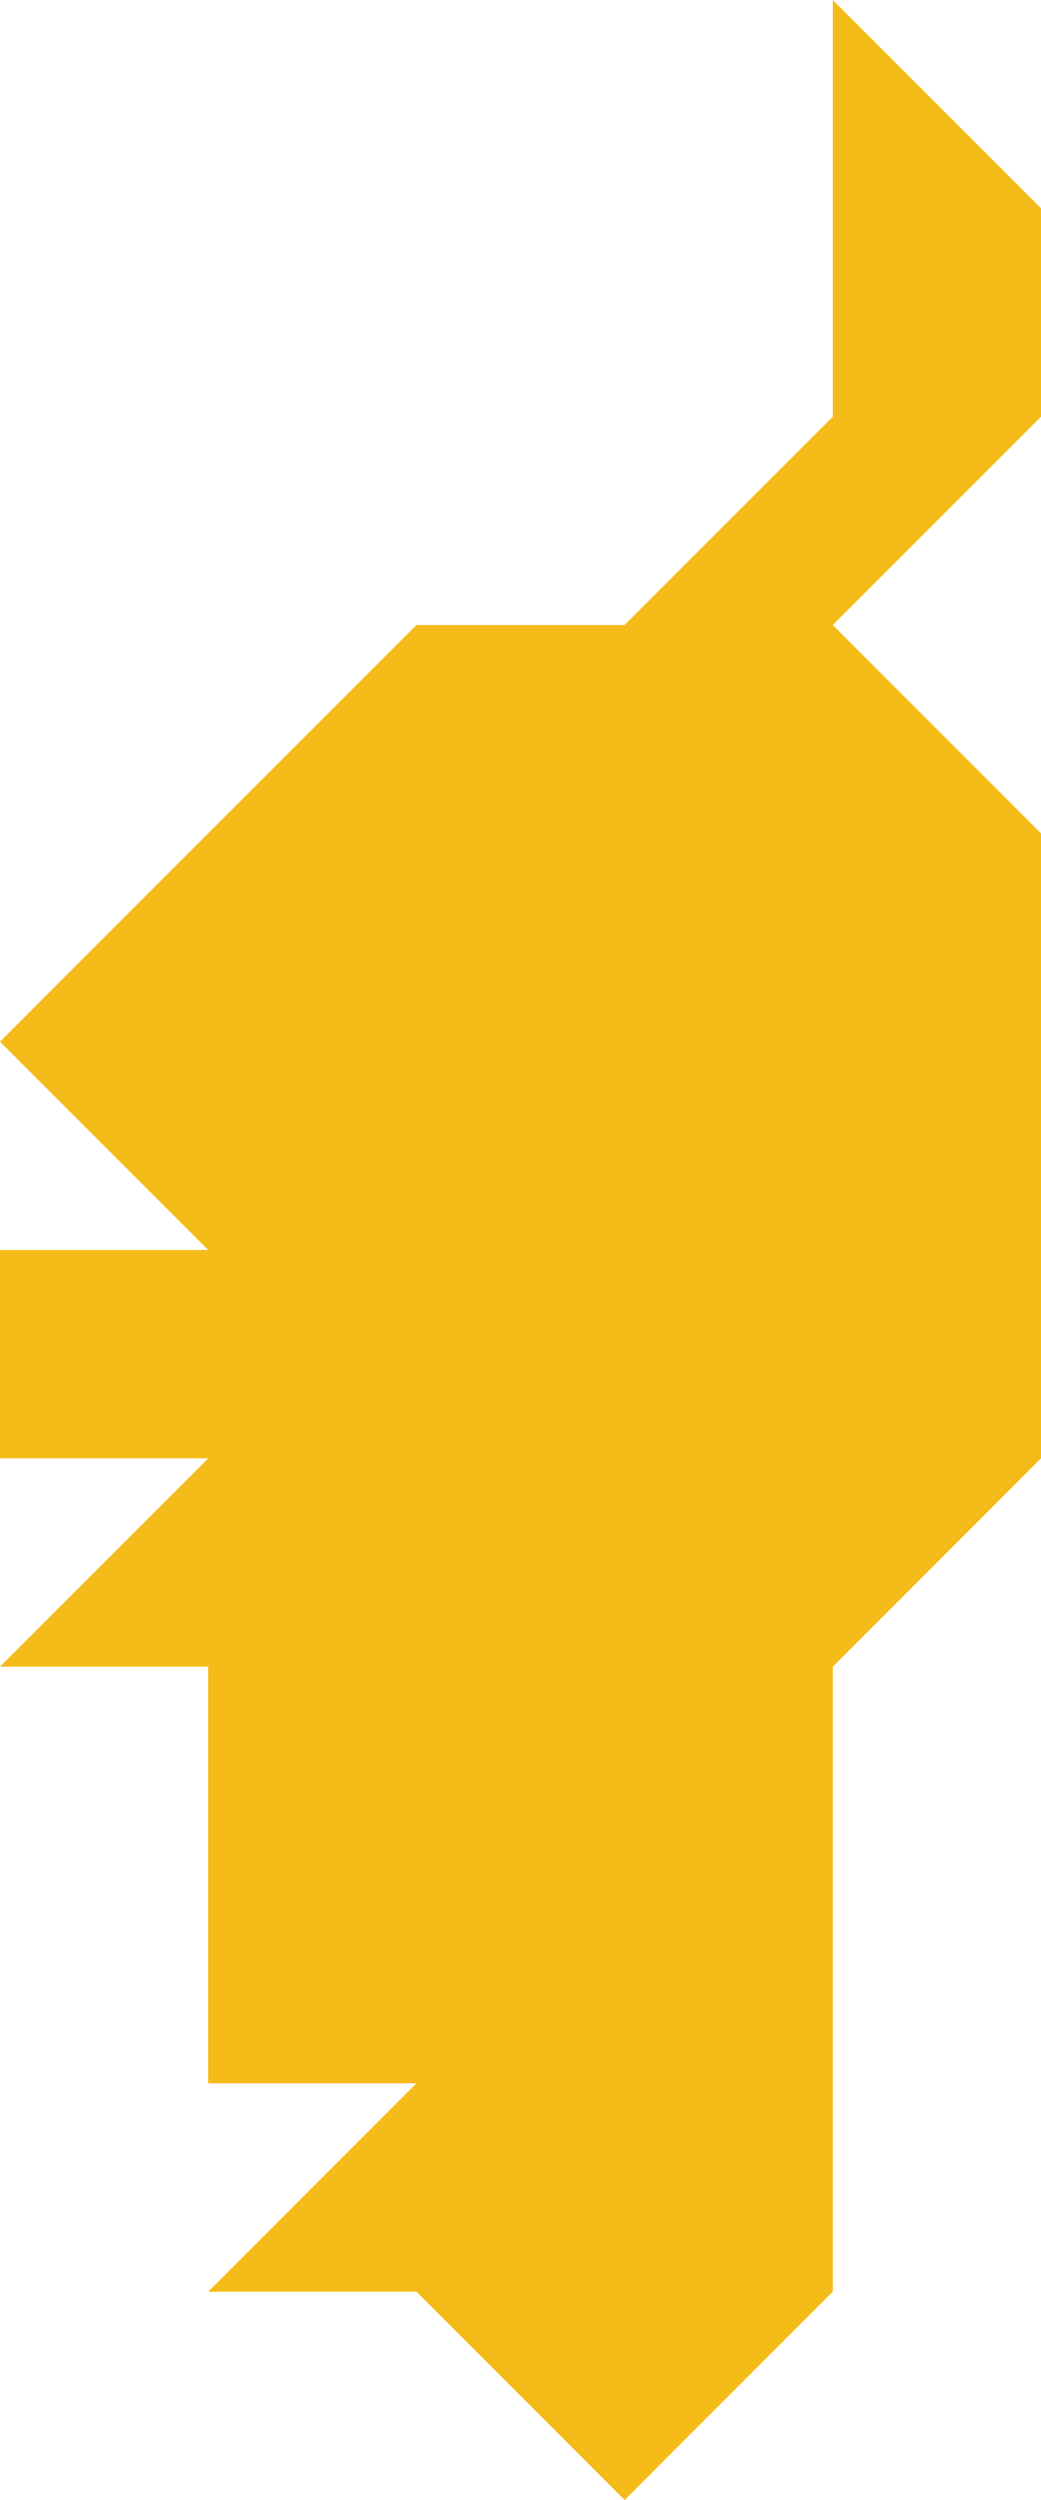 <?xml version="1.0" encoding="utf-8"?>
<!DOCTYPE svg PUBLIC "-//W3C//DTD SVG 1.1//EN" "http://www.w3.org/Graphics/SVG/1.1/DTD/svg11.dtd">
<svg version="1.1" xmlns="http://www.w3.org/2000/svg" xmlns:xlink="http://www.w3.org/1999/xlink" x="0px" y="0px"
	 width="20px" height="48px" viewBox="0 0 20 48" enable-background="new 0 0 20 48" xml:space="preserve">
<polygon fill="#F4BB19" points="16,0 16,8 12,12 8,12 4,16 0,20 4,24 0,24 0,28 4,28 0,32 4,32 4,36 4,40 8,40 4,44 8,44 12,48 
	16,44 16,32 20,28 20,16 16,12 20,8 20,4 "/>
</svg>

